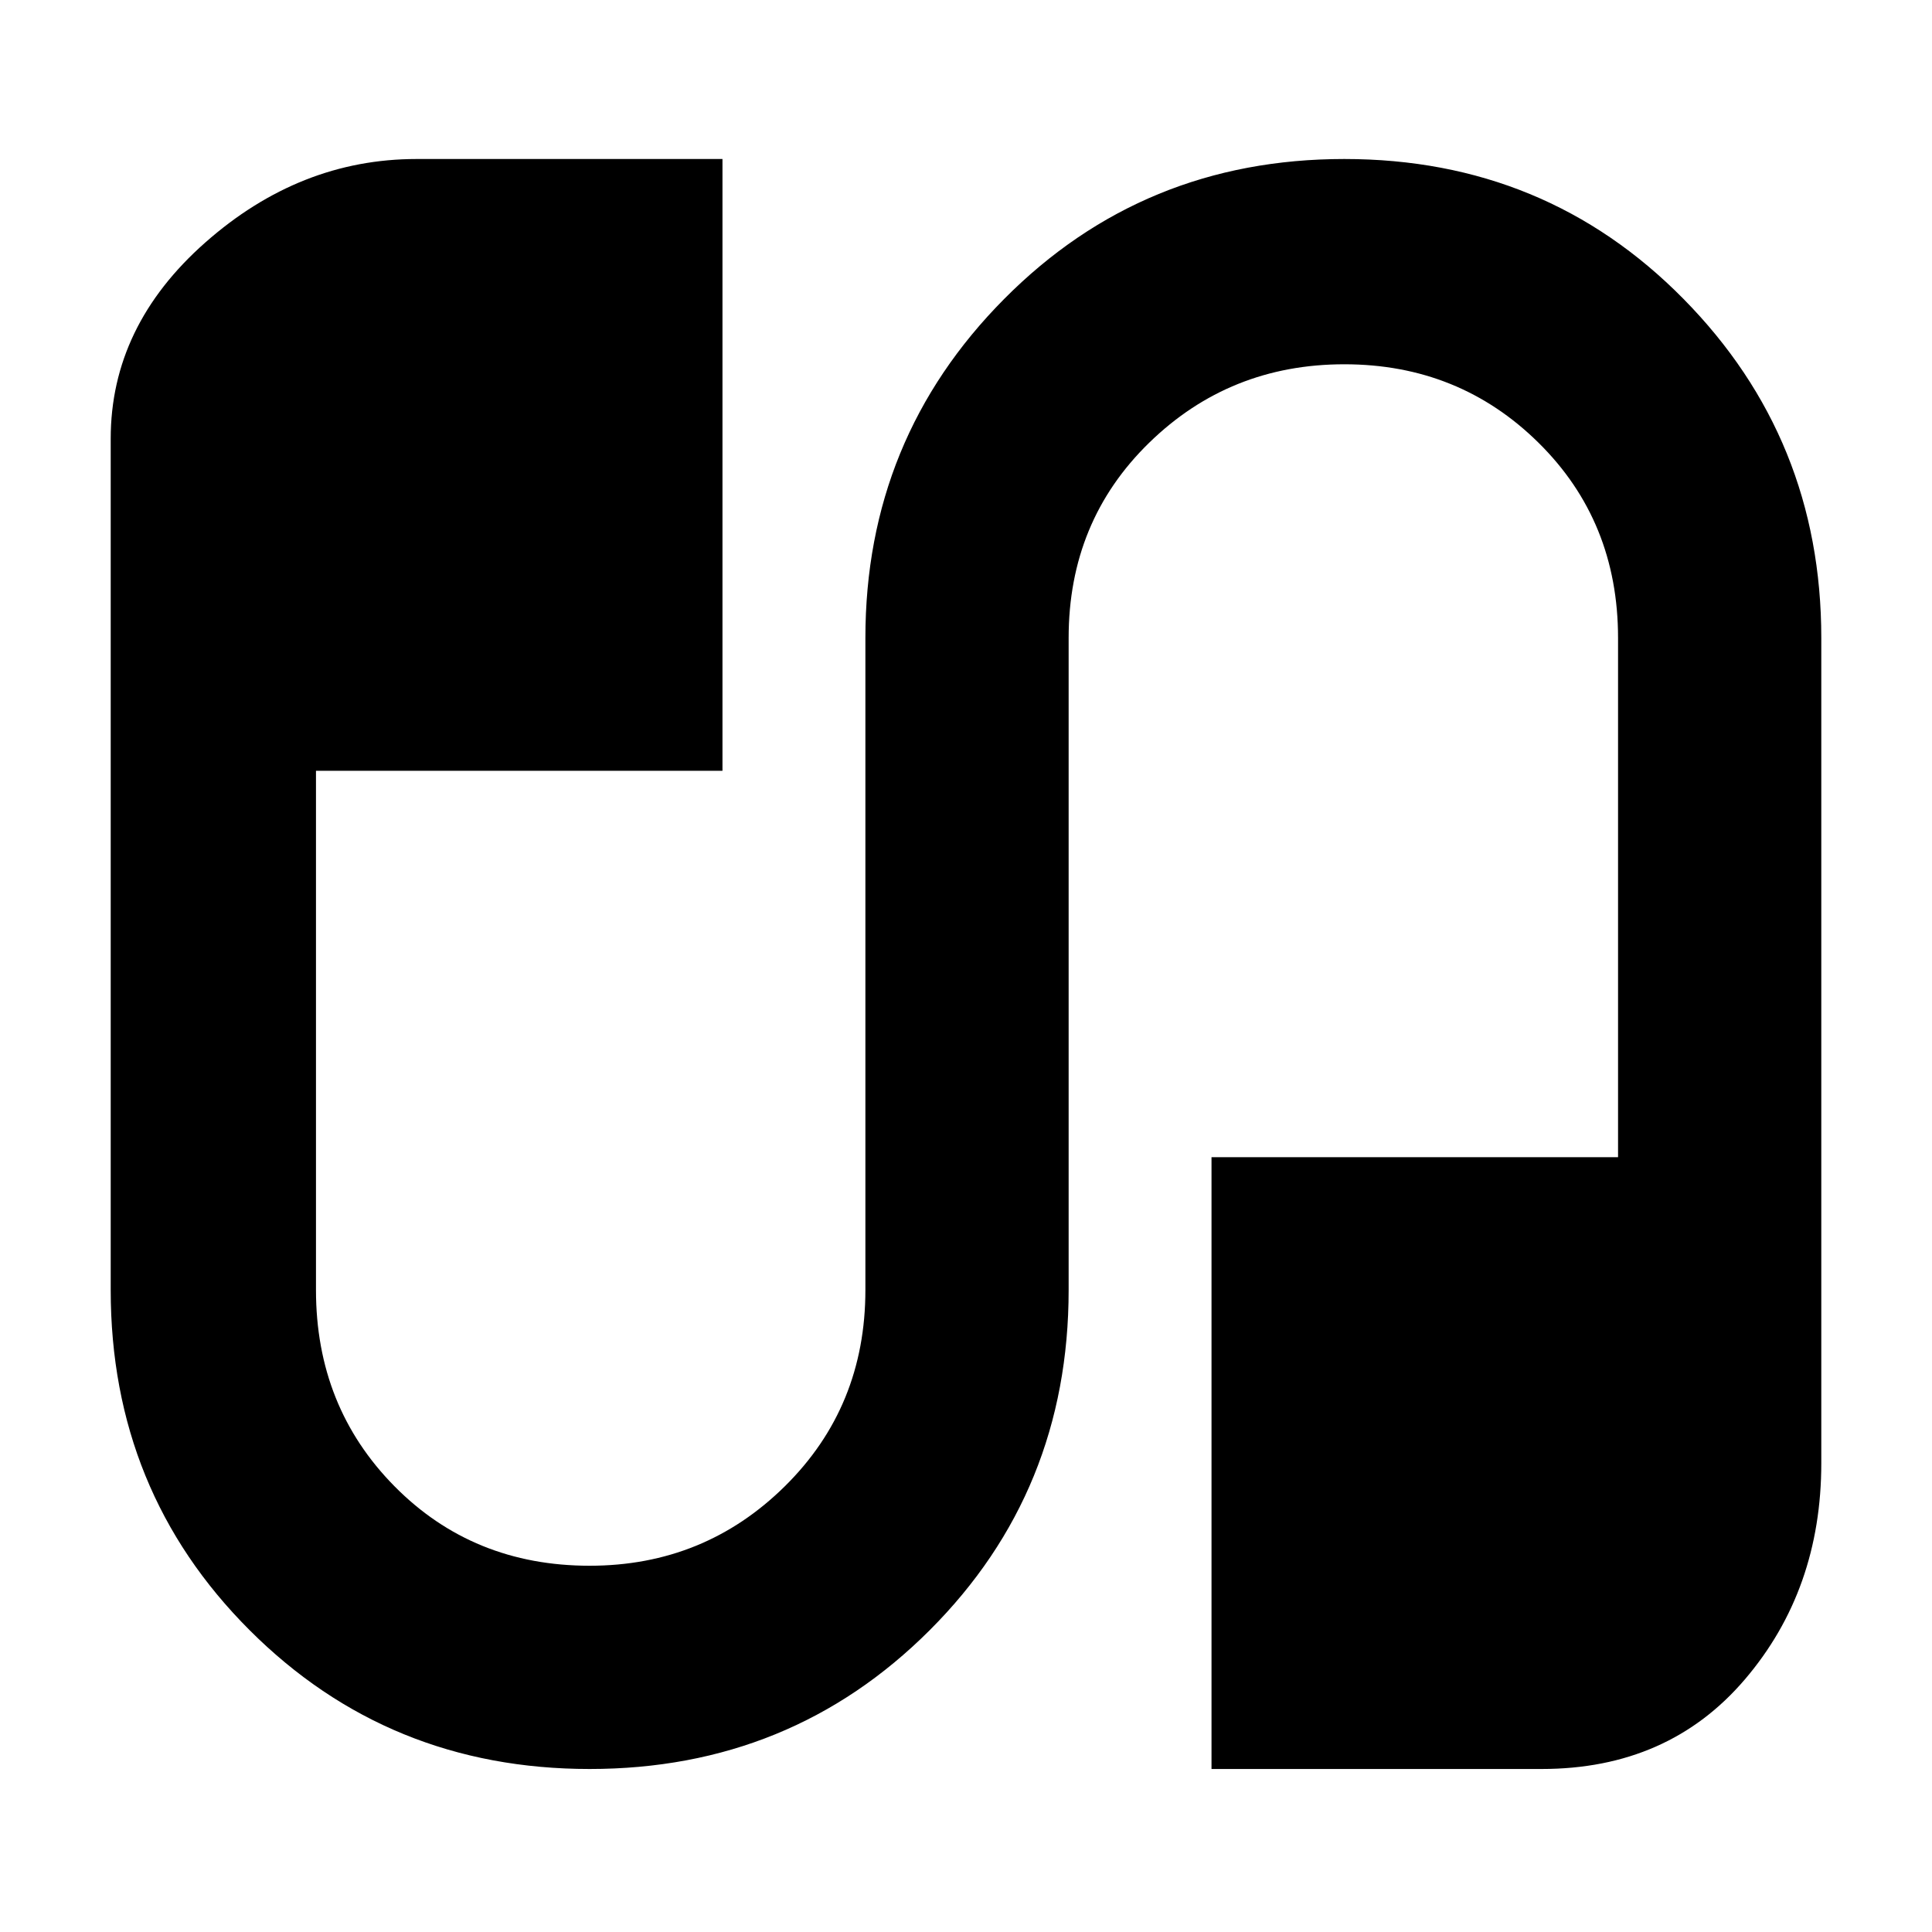 <svg xmlns="http://www.w3.org/2000/svg" height="40" width="40"><path d="M12.208 36.625q-4.166 0-7.041-2.875t-2.875-7.042V9.083q0-2.333 1.958-4.062t4.375-1.729h6.333v12.666H6.542v10.75q0 2.417 1.625 4.063t4.041 1.646q2.375 0 4.042-1.646 1.667-1.646 1.667-4.063v-13.5q0-4.125 2.875-7.02 2.875-2.896 7.041-2.896 4.167 0 7.021 2.896 2.854 2.895 2.854 7.02v17.084q0 2.625-1.583 4.479t-4.208 1.854h-6.834V23.958H33.5v-10.75q0-2.416-1.646-4.041-1.646-1.625-4.021-1.625t-4.041 1.625q-1.667 1.625-1.667 4.041v13.5q0 4.167-2.875 7.042t-7.042 2.875Z"/></svg>